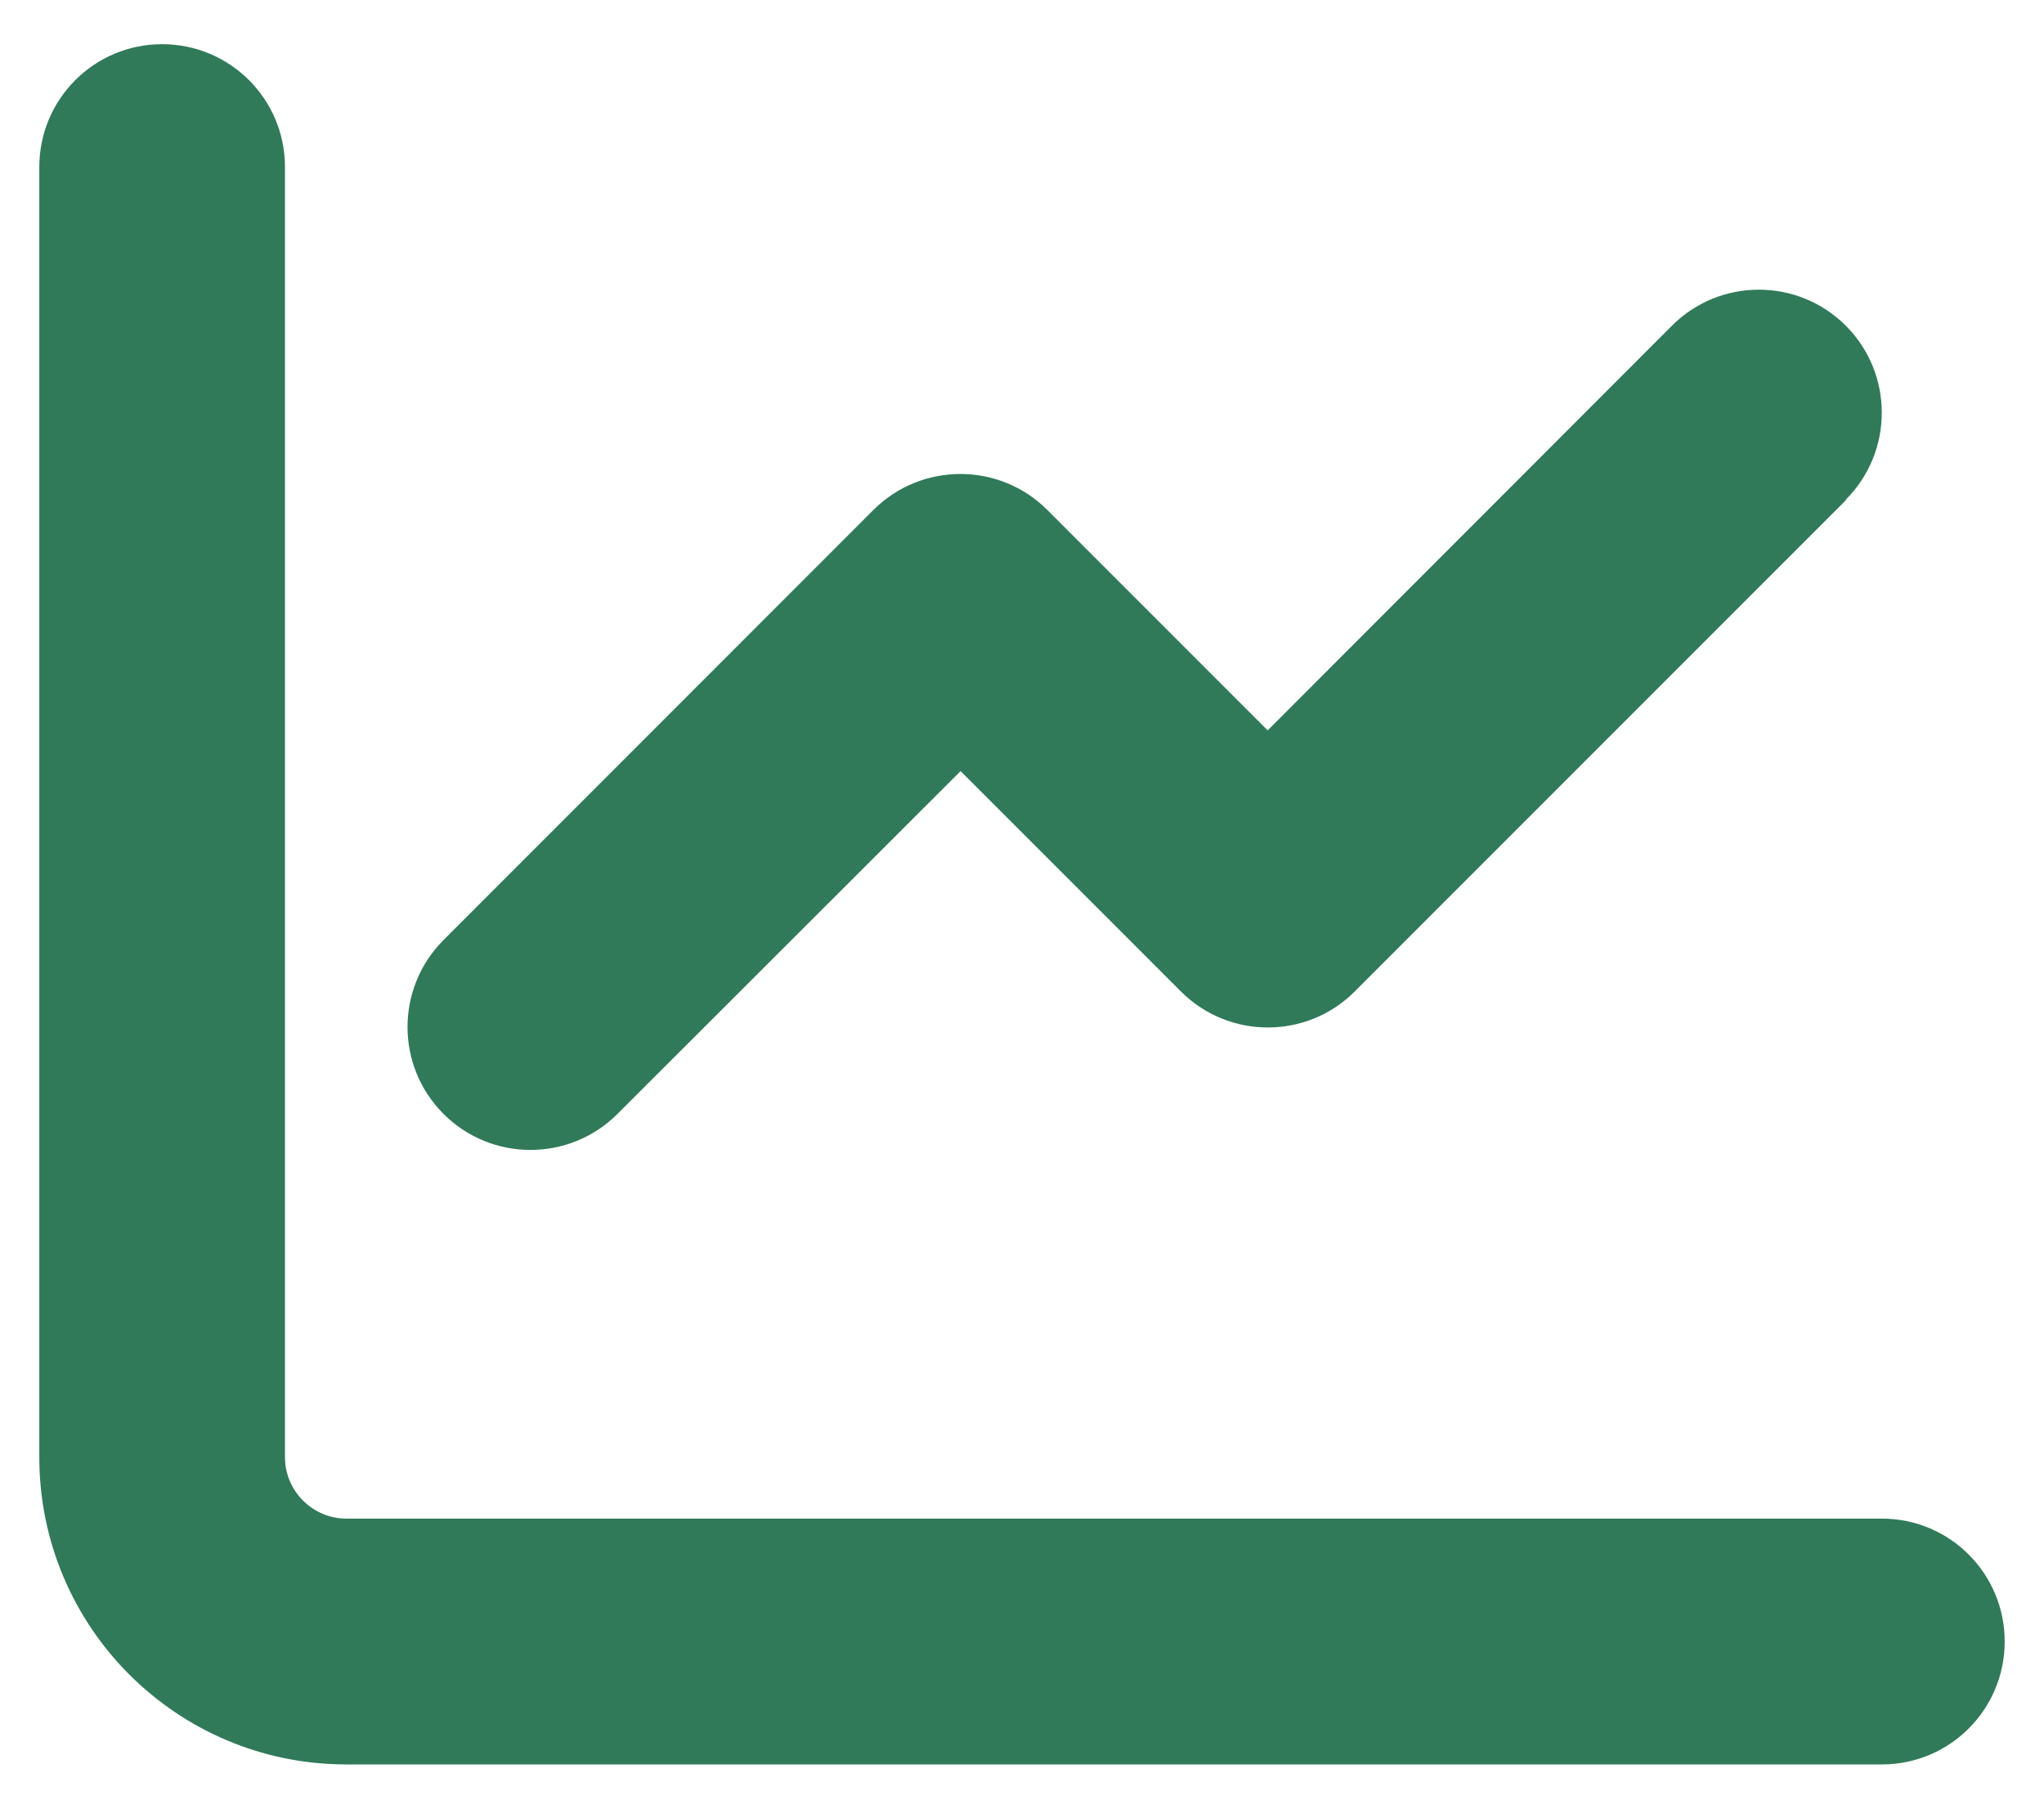 <svg width="26" height="23" viewBox="0 0 26 23" fill="none" xmlns="http://www.w3.org/2000/svg">
<path d="M3.625 2.125C3.625 1.261 2.927 0.562 2.062 0.562C1.198 0.562 0.5 1.261 0.5 2.125V18.531C0.5 20.689 2.248 22.438 4.406 22.438H23.938C24.802 22.438 25.5 21.739 25.5 20.875C25.5 20.011 24.802 19.312 23.938 19.312H4.406C3.977 19.312 3.625 18.961 3.625 18.531V2.125ZM23.479 6.354C24.089 5.743 24.089 4.752 23.479 4.142C22.868 3.531 21.877 3.531 21.267 4.142L16.125 9.288L13.322 6.485C12.712 5.875 11.721 5.875 11.11 6.485L5.642 11.954C5.031 12.565 5.031 13.556 5.642 14.166C6.252 14.776 7.243 14.776 7.854 14.166L12.219 9.806L15.021 12.608C15.632 13.219 16.623 13.219 17.233 12.608L23.483 6.358L23.479 6.354Z" fill="#307A59"/>
</svg>
